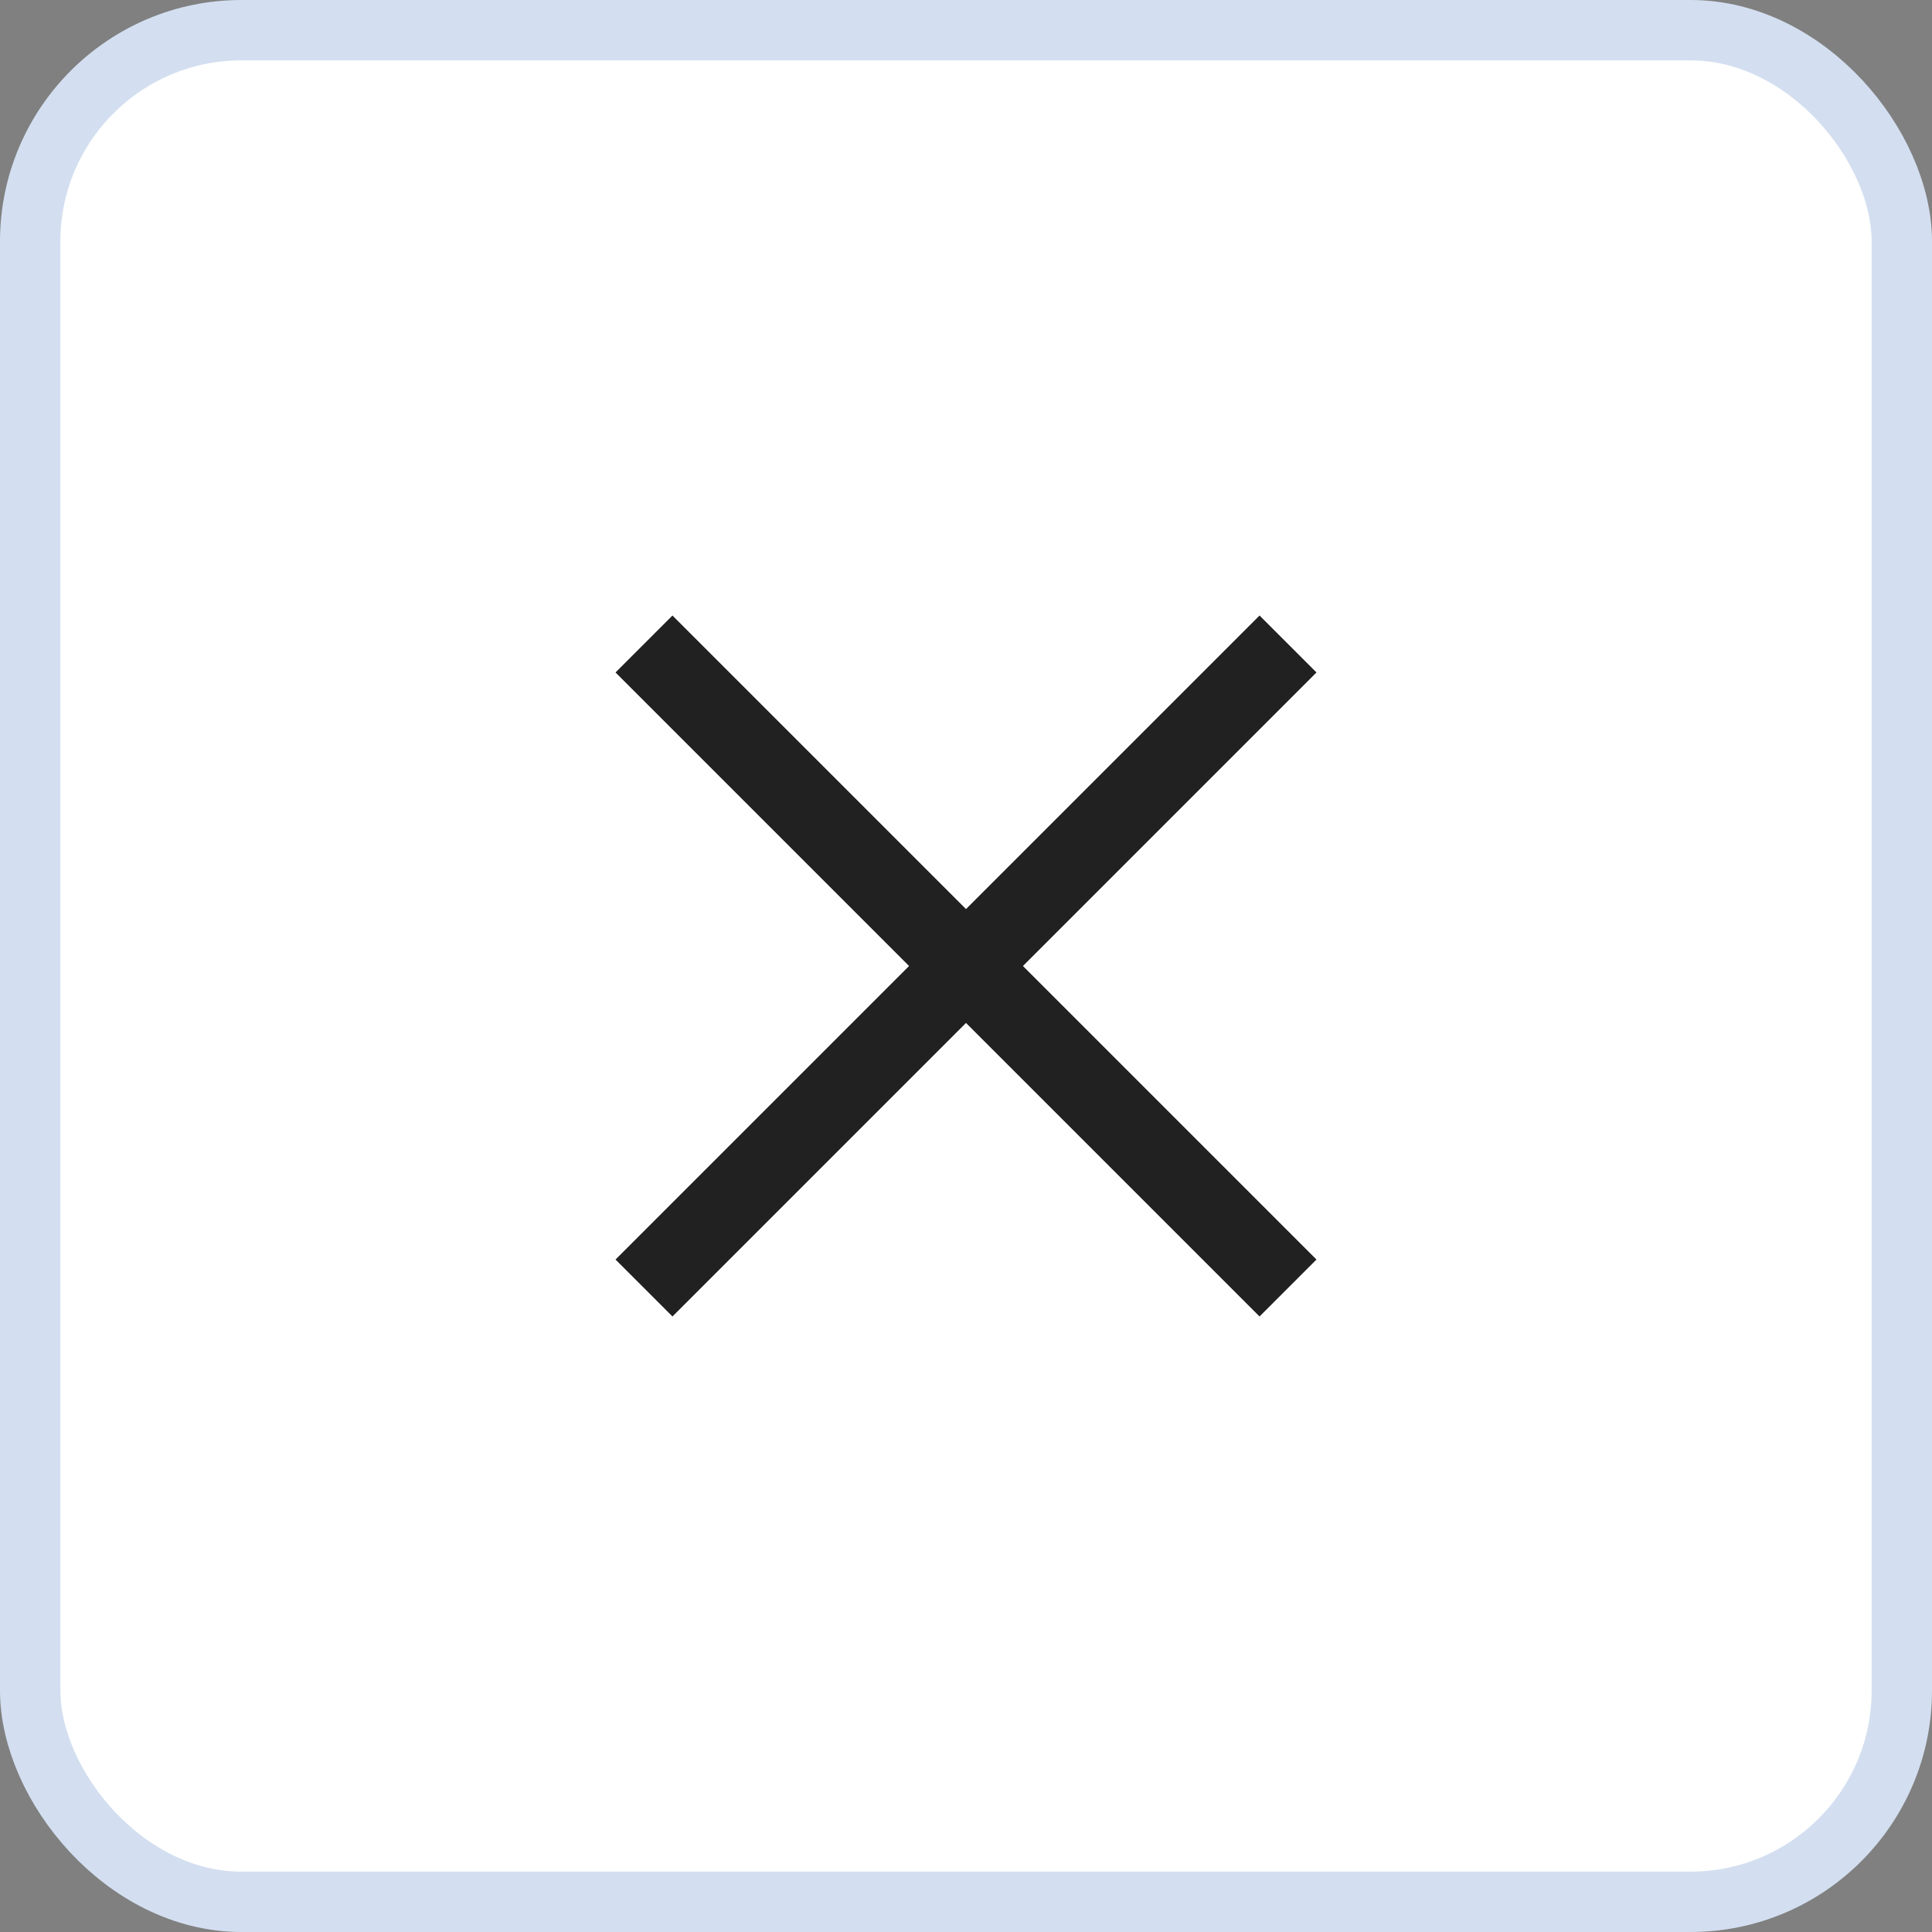 <svg width="32" height="32" viewBox="0 0 32 32" fill="none" xmlns="http://www.w3.org/2000/svg">
<rect x="0" y="0" width="32" height="32" fill="#808080" stroke="none"/>
<rect x="0.5" y="0.5" width="31" height="31" rx="3.5" fill="white" stroke="#D3DFF0"/>
<path fill-rule="evenodd" clip-rule="evenodd" d="M20.862 10.195L16 15.057L11.138 10.195L10.195 11.138L15.057 16L10.195 20.862L11.138 21.805L16 16.943L20.862 21.805L21.805 20.862L16.943 16L21.805 11.138L20.862 10.195Z" fill="#212121"/>
</svg>
